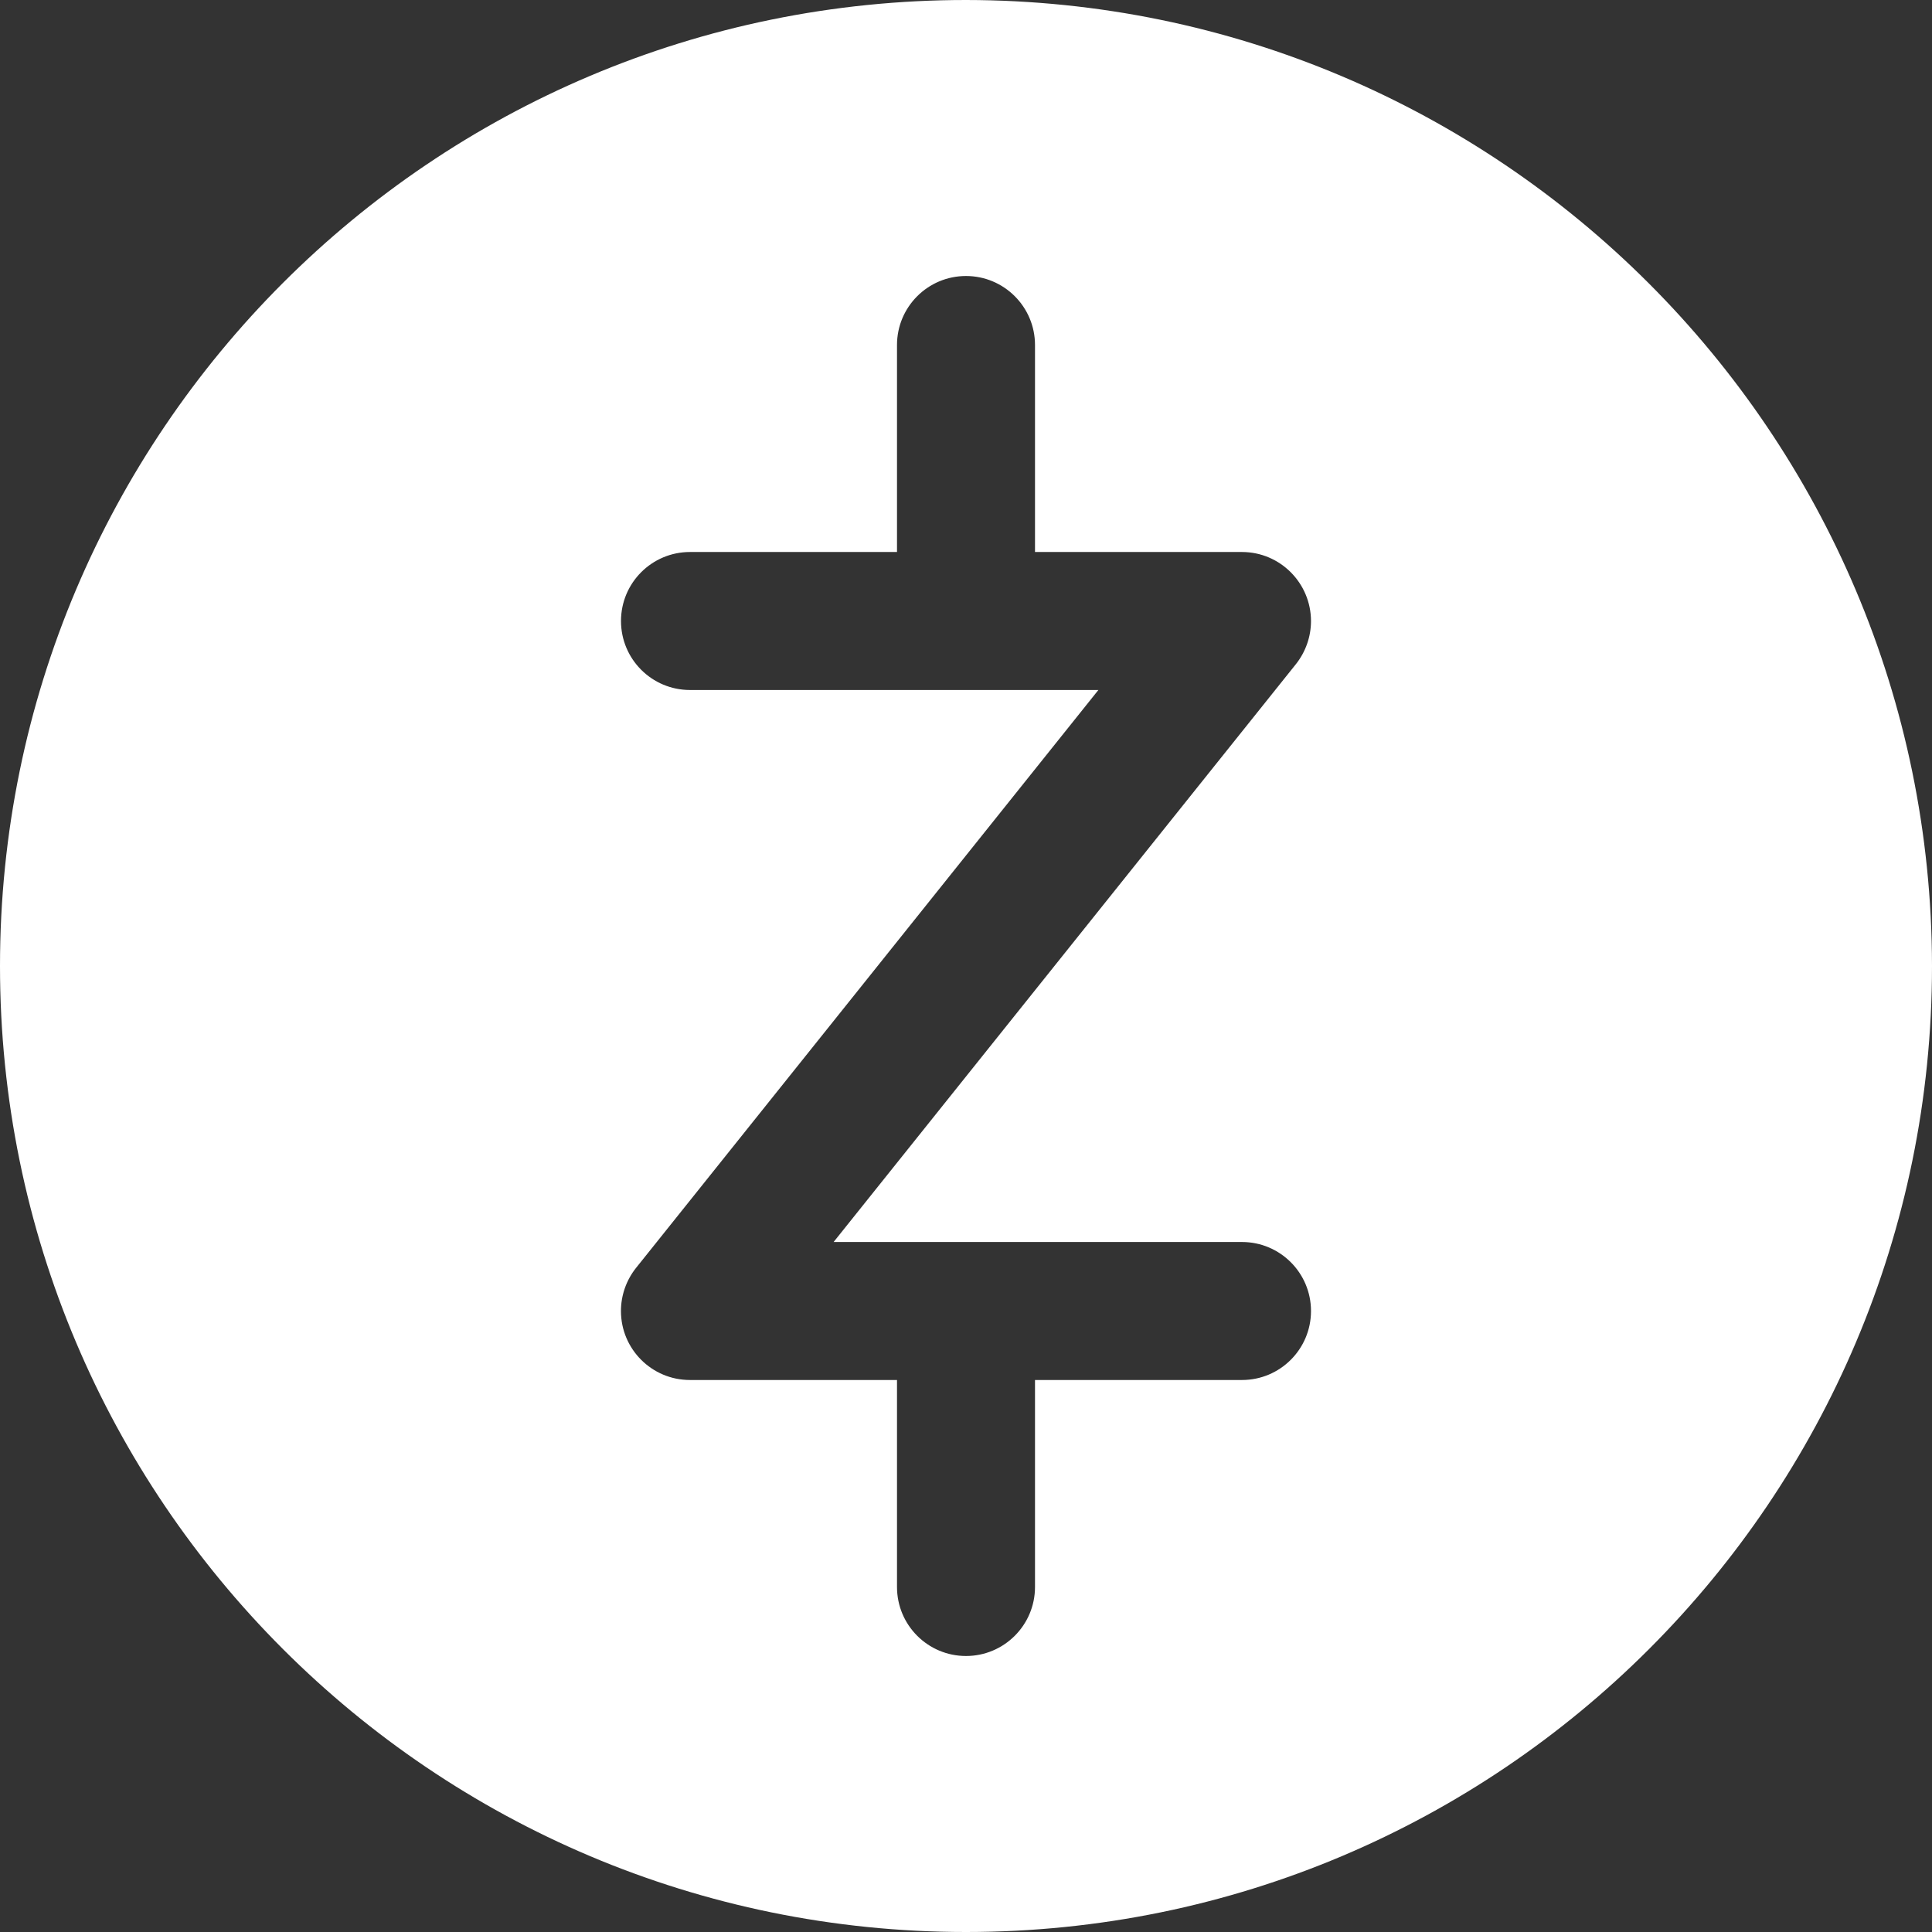 <svg width="42" height="42" viewBox="0 0 42 42" fill="none" xmlns="http://www.w3.org/2000/svg">
<rect x="0" y="0" width="42" height="42" fill="#333333" stroke="none"/>
<path d="M21 0C9.402 0 0 9.402 0 21C0 32.598 9.402 42 21 42C32.598 42 42 32.598 42 21C41.987 9.408 32.592 0.013 21 0ZM27 30H22.5V34.5C22.5 35.328 21.828 36 21 36C20.171 36 19.5 35.328 19.5 34.5V30H15C14.171 30.001 13.499 29.329 13.499 28.501C13.499 28.16 13.615 27.829 13.828 27.562L23.878 15H15C14.171 15 13.5 14.329 13.5 13.5C13.5 12.671 14.171 12 15 12H19.5V7.5C19.5 6.672 20.171 6 21 6C21.828 6 22.5 6.672 22.5 7.5V12H27C27.829 12.001 28.5 12.675 28.5 13.504C28.499 13.843 28.383 14.172 28.172 14.438L18.122 27H27C27.828 27 28.5 27.672 28.5 28.5C28.5 29.329 27.828 30 27 30Z" fill="white"/>
</svg>
